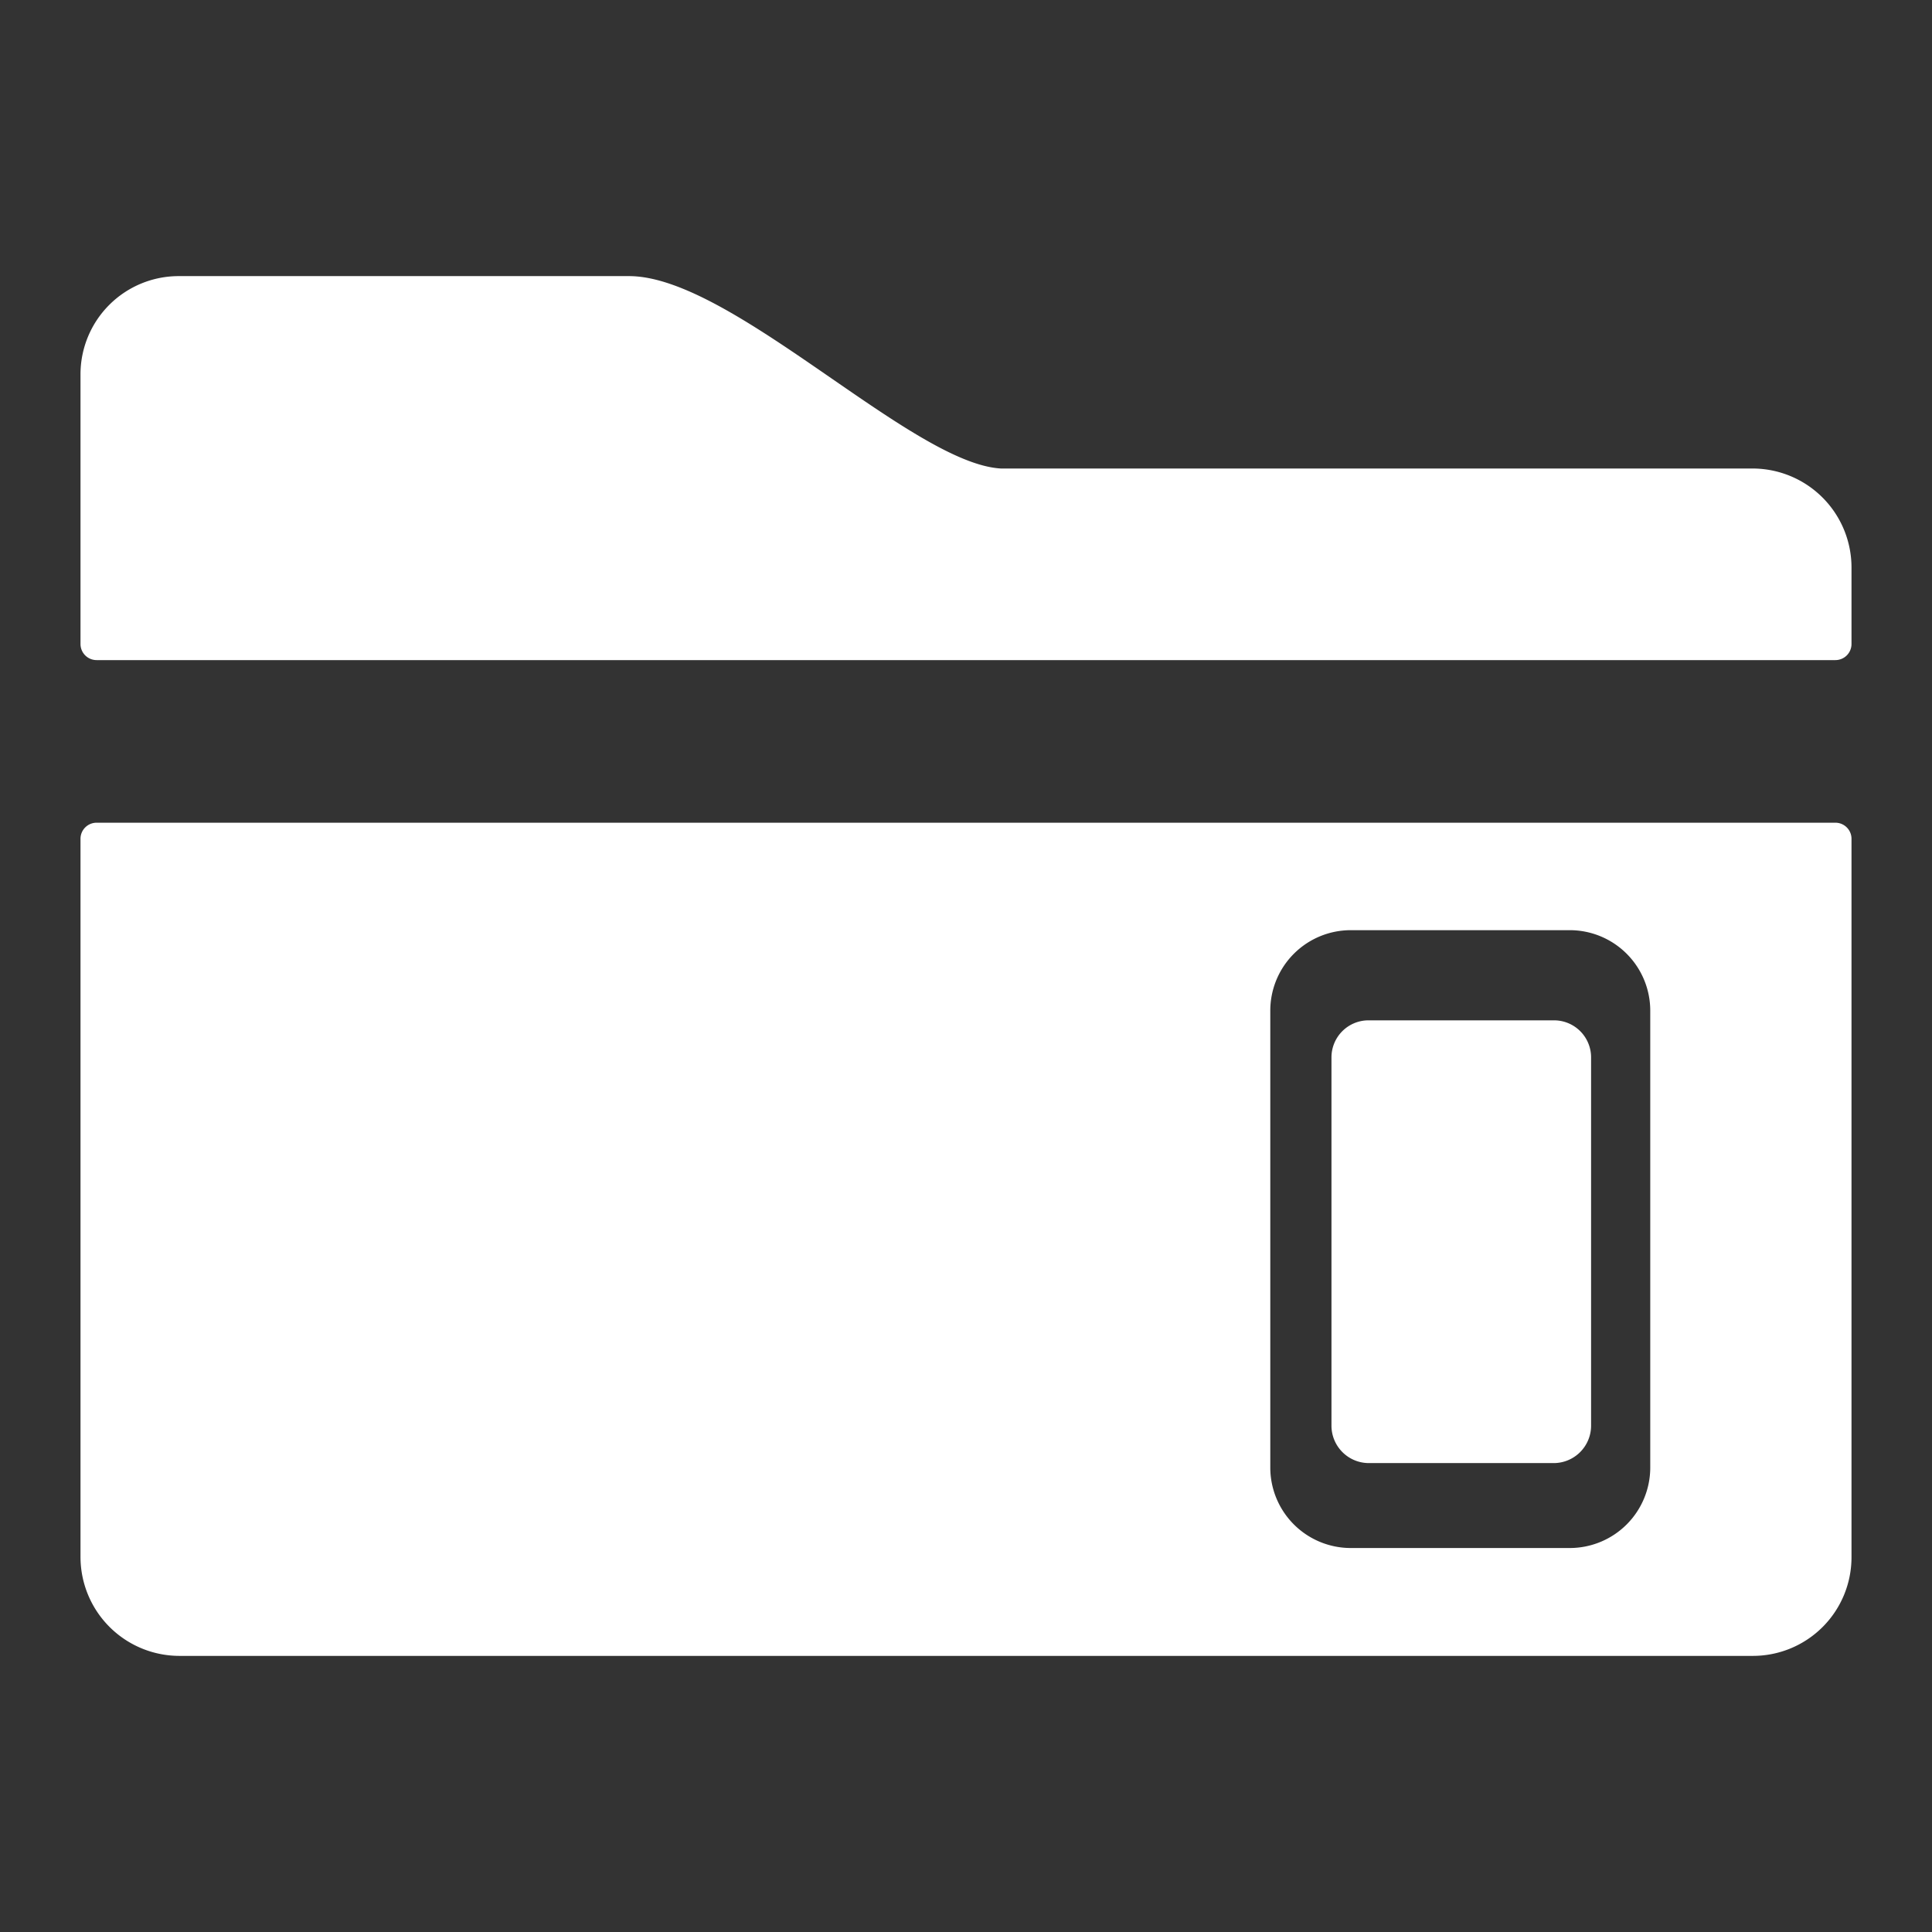 <svg id="Layer_1" data-name="Layer 1" xmlns="http://www.w3.org/2000/svg" viewBox="0 0 48 48"><rect x="0" y="0" width="48" height="48" fill="#333333" stroke="none"/><defs><style>.cls-1{fill:#fff;}</style></defs><title>anexplorer</title><path class="cls-1" d="M2.4,20.44a.4.4,0,0,0-.4.41V38.68a2.46,2.46,0,0,0,2.45,2.46H43.54A2.45,2.45,0,0,0,46,38.69h0V20.85a.4.4,0,0,0-.4-.41Zm31.16,2.67H39a2,2,0,0,1,2,2V36.46a2,2,0,0,1-2,2H33.56a2,2,0,0,1-2-2V25.12A2,2,0,0,1,33.56,23.11ZM34,25.35a.92.92,0,0,0-.92.92v9.15a.93.93,0,0,0,.92.93h4.61a.93.93,0,0,0,.92-.93V26.27a.92.92,0,0,0-.92-.92Z"/><path class="cls-1" d="M43.54,11.64H24.87c-2.22-.12-6.69-4.78-9.24-4.78H4.46A2.44,2.44,0,0,0,2,9.31H2V16a.4.4,0,0,0,.4.4H45.6A.4.4,0,0,0,46,16V14.1A2.46,2.46,0,0,0,43.54,11.64Z"/></svg>